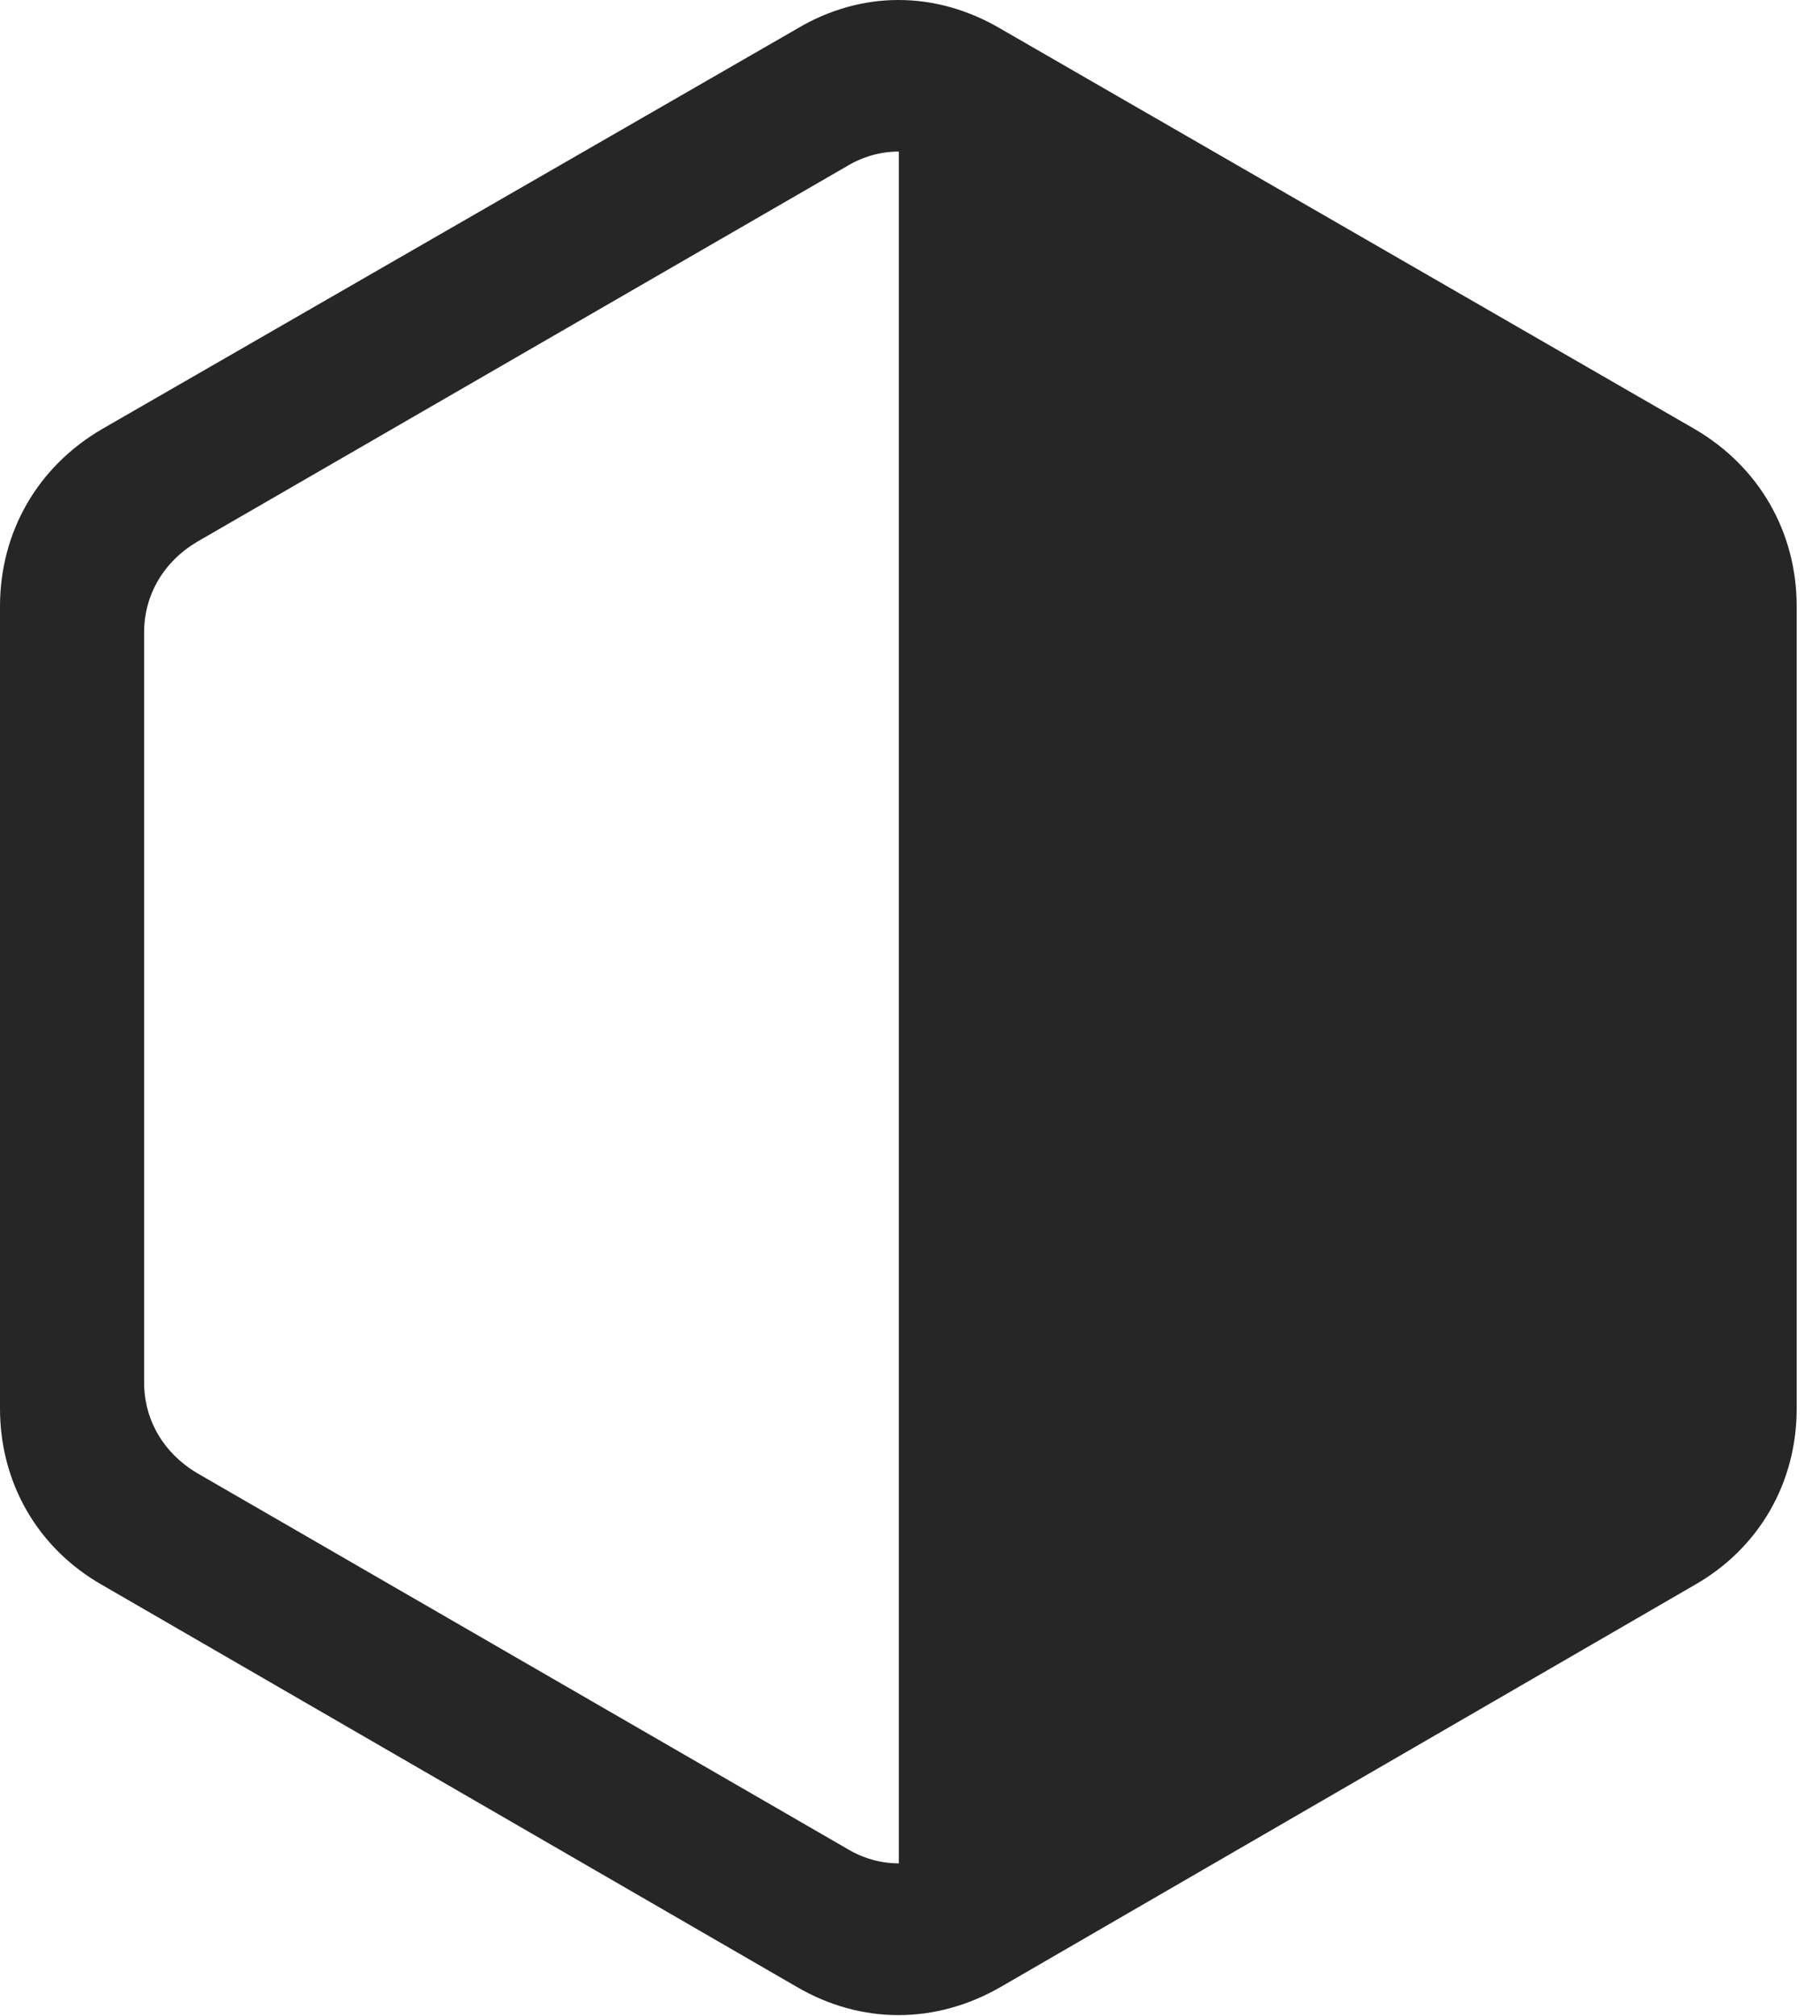 <?xml version="1.0" encoding="UTF-8"?>
<!--Generator: Apple Native CoreSVG 326-->
<!DOCTYPE svg
PUBLIC "-//W3C//DTD SVG 1.1//EN"
       "http://www.w3.org/Graphics/SVG/1.1/DTD/svg11.dtd">
<svg version="1.1" xmlns="http://www.w3.org/2000/svg" xmlns:xlink="http://www.w3.org/1999/xlink" viewBox="0 0 27.795 30.782">
 <g>
  <rect height="30.782" opacity="0" width="27.795" x="0" y="0"/>
  <path d="M25.881 24.203C26.865 23.642 27.439 22.644 27.439 21.509L27.439 9.259C27.439 8.125 26.865 7.126 25.881 6.552L15.285 0.441C14.287-0.147 13.152-0.147 12.168 0.441L1.559 6.552C0.574 7.126 0 8.125 0 9.259L0 21.509C0 22.644 0.574 23.642 1.559 24.203L12.168 30.341C13.152 30.916 14.287 30.916 15.285 30.341ZM13.727 28.455C13.44 28.455 13.166 28.373 12.92 28.222L3.008 22.494C2.502 22.193 2.201 21.687 2.201 21.113L2.201 9.656C2.201 9.082 2.502 8.576 3.008 8.275L12.92 2.546C13.166 2.396 13.44 2.314 13.727 2.314Z" fill="black" fill-opacity="0.85"/>
 </g>
</svg>
